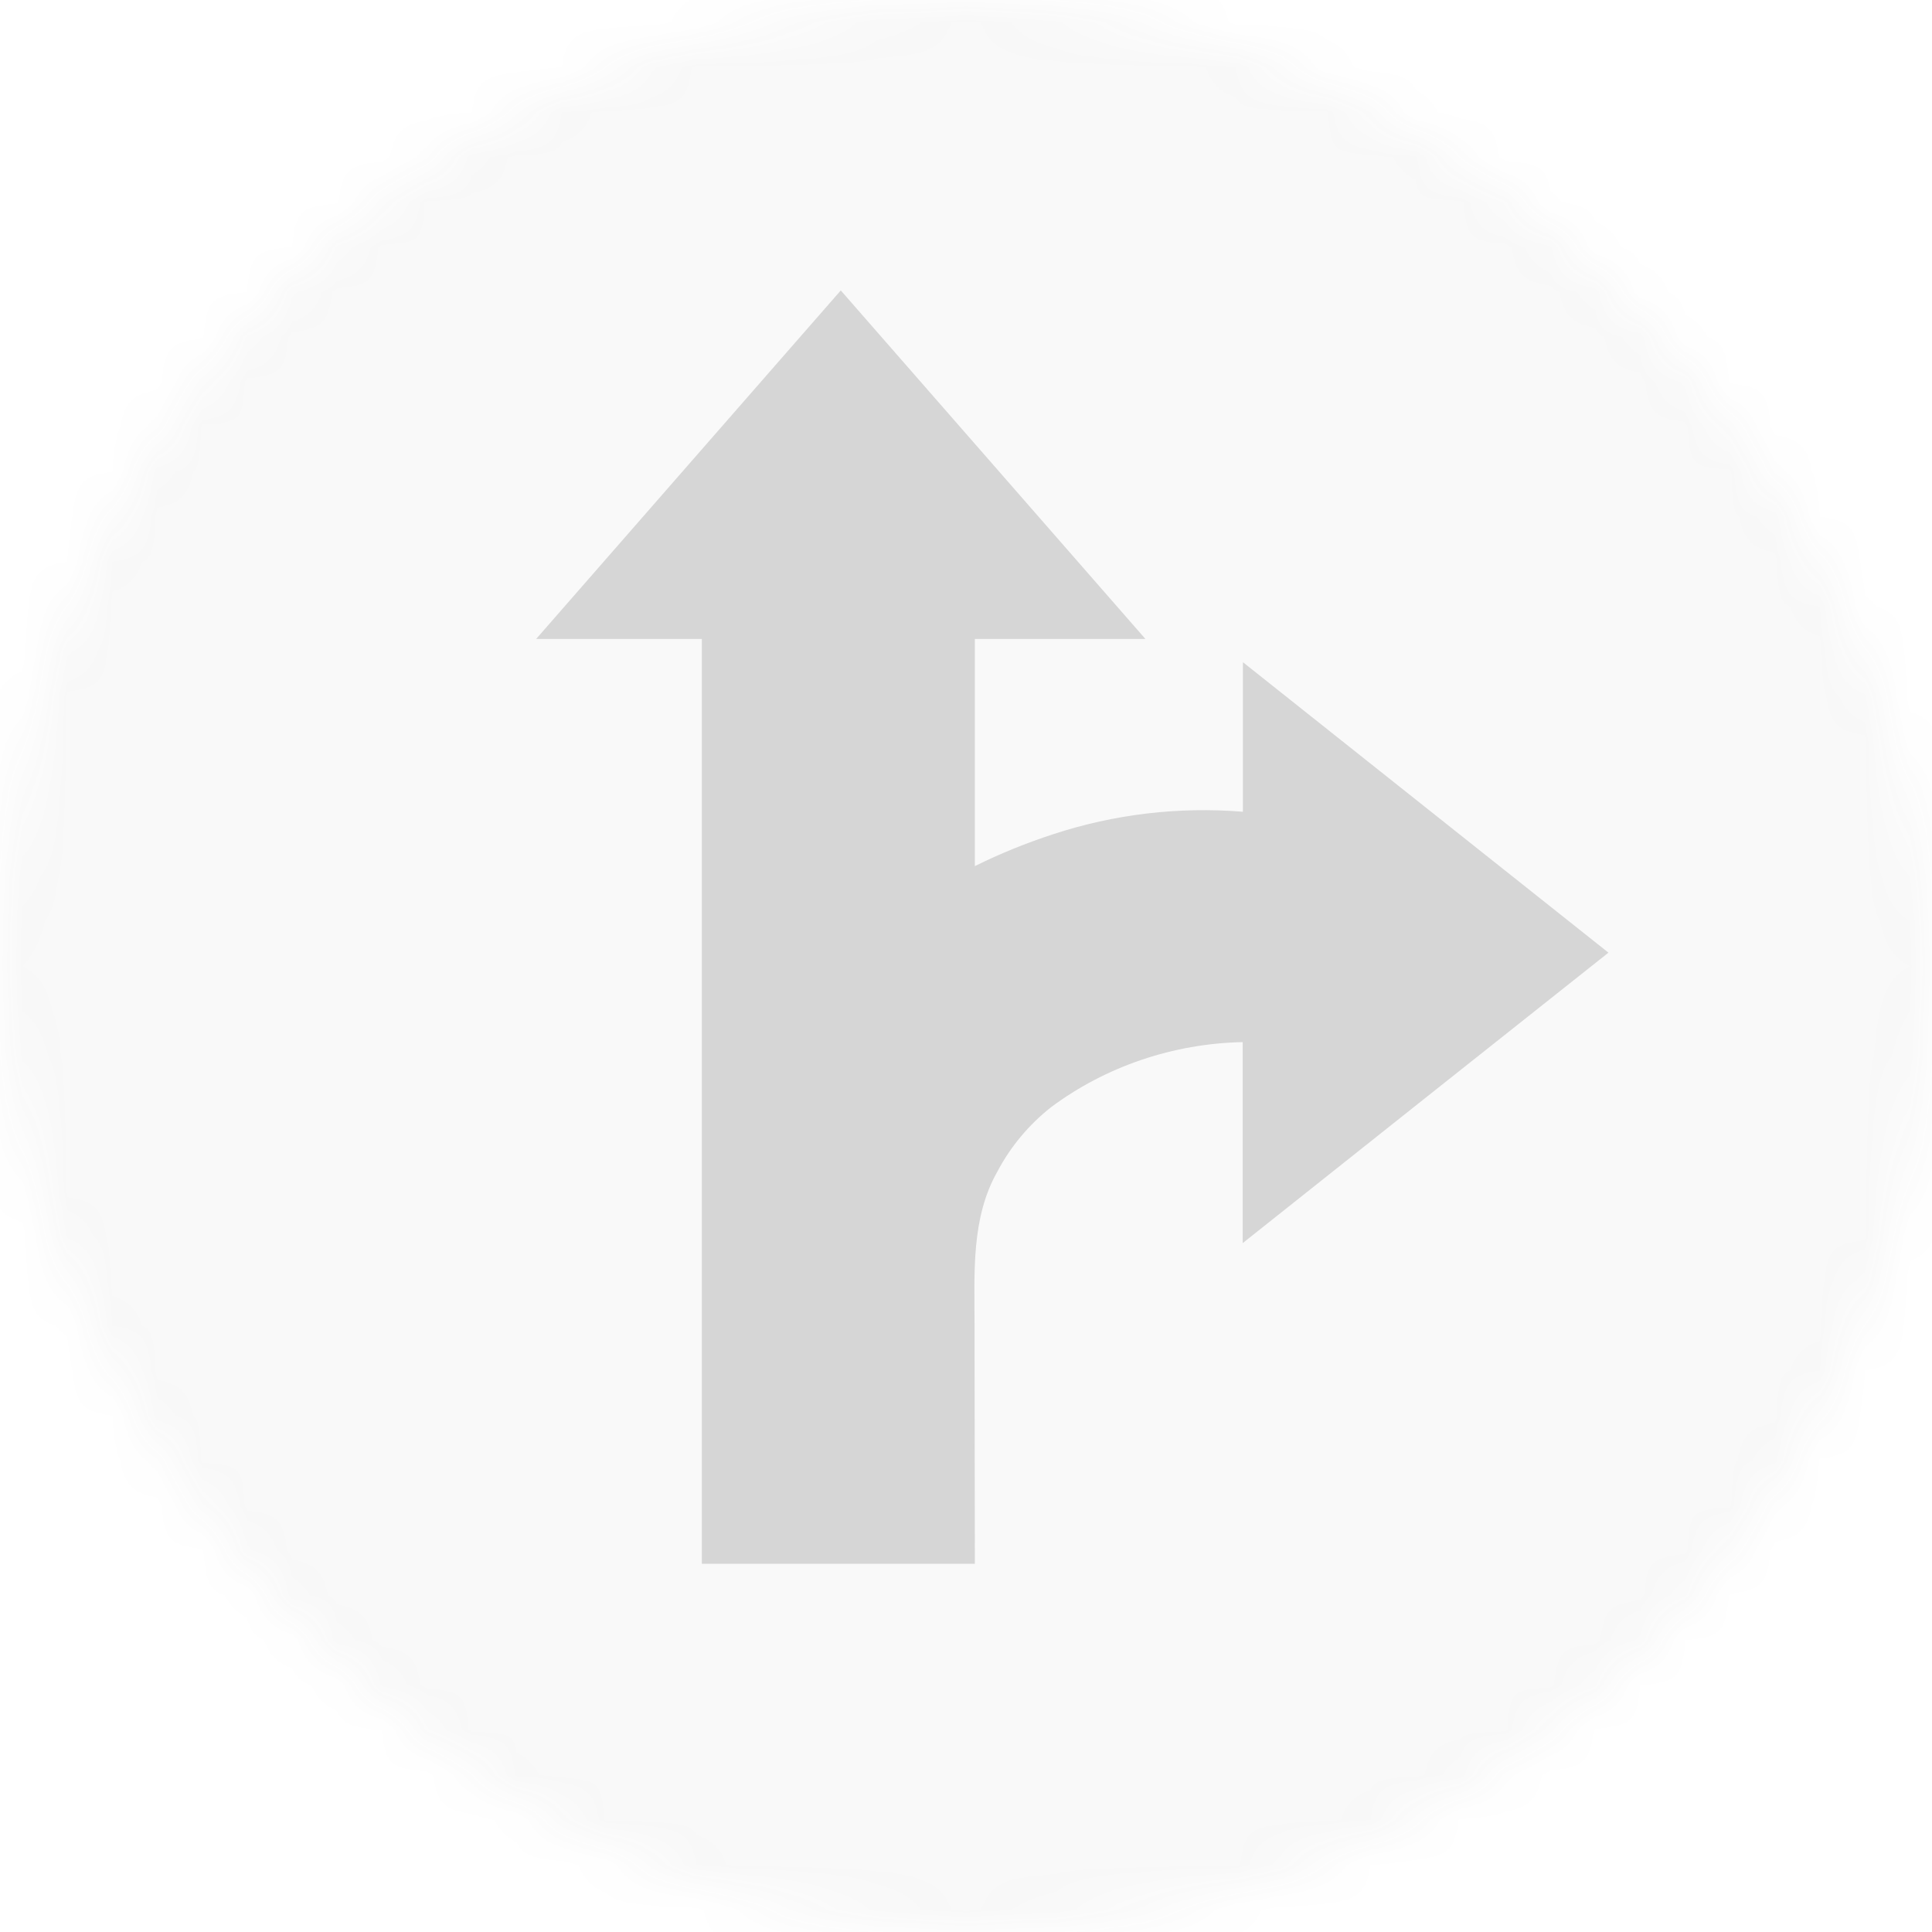 <svg width="43" height="43" viewBox="0 0 43 43" fill="none" xmlns="http://www.w3.org/2000/svg">
<mask id="mask0_1371_22148" style="mask-type:alpha" maskUnits="userSpaceOnUse" x="0" y="0" width="43" height="43">
<rect width="43" height="43" rx="21.5" fill="#5E5E5E" fill-opacity="0.2"/>
</mask>
<g mask="url(#mask0_1371_22148)">
<circle cx="21.499" cy="21.5" r="27.109" fill="#5E5E5E" fill-opacity="0.2"/>
</g>
<path d="M31.731 17.971L27.663 14.738V18.067C26.236 17.951 24.799 18.12 23.444 18.566C22.844 18.761 22.259 18.998 21.697 19.277V14.221H25.493L22.103 10.342L18.713 6.464L15.323 10.342L11.933 14.221H15.621V34.805H21.697C21.697 34.805 21.691 30.178 21.69 29.466C21.69 28.329 21.612 27.104 22.201 26.071C22.491 25.521 22.897 25.034 23.394 24.642C24.614 23.734 26.11 23.226 27.658 23.194V27.668L31.726 24.435L35.799 21.203L31.731 17.971Z" fill="#D6D6D6"/>
</svg>
